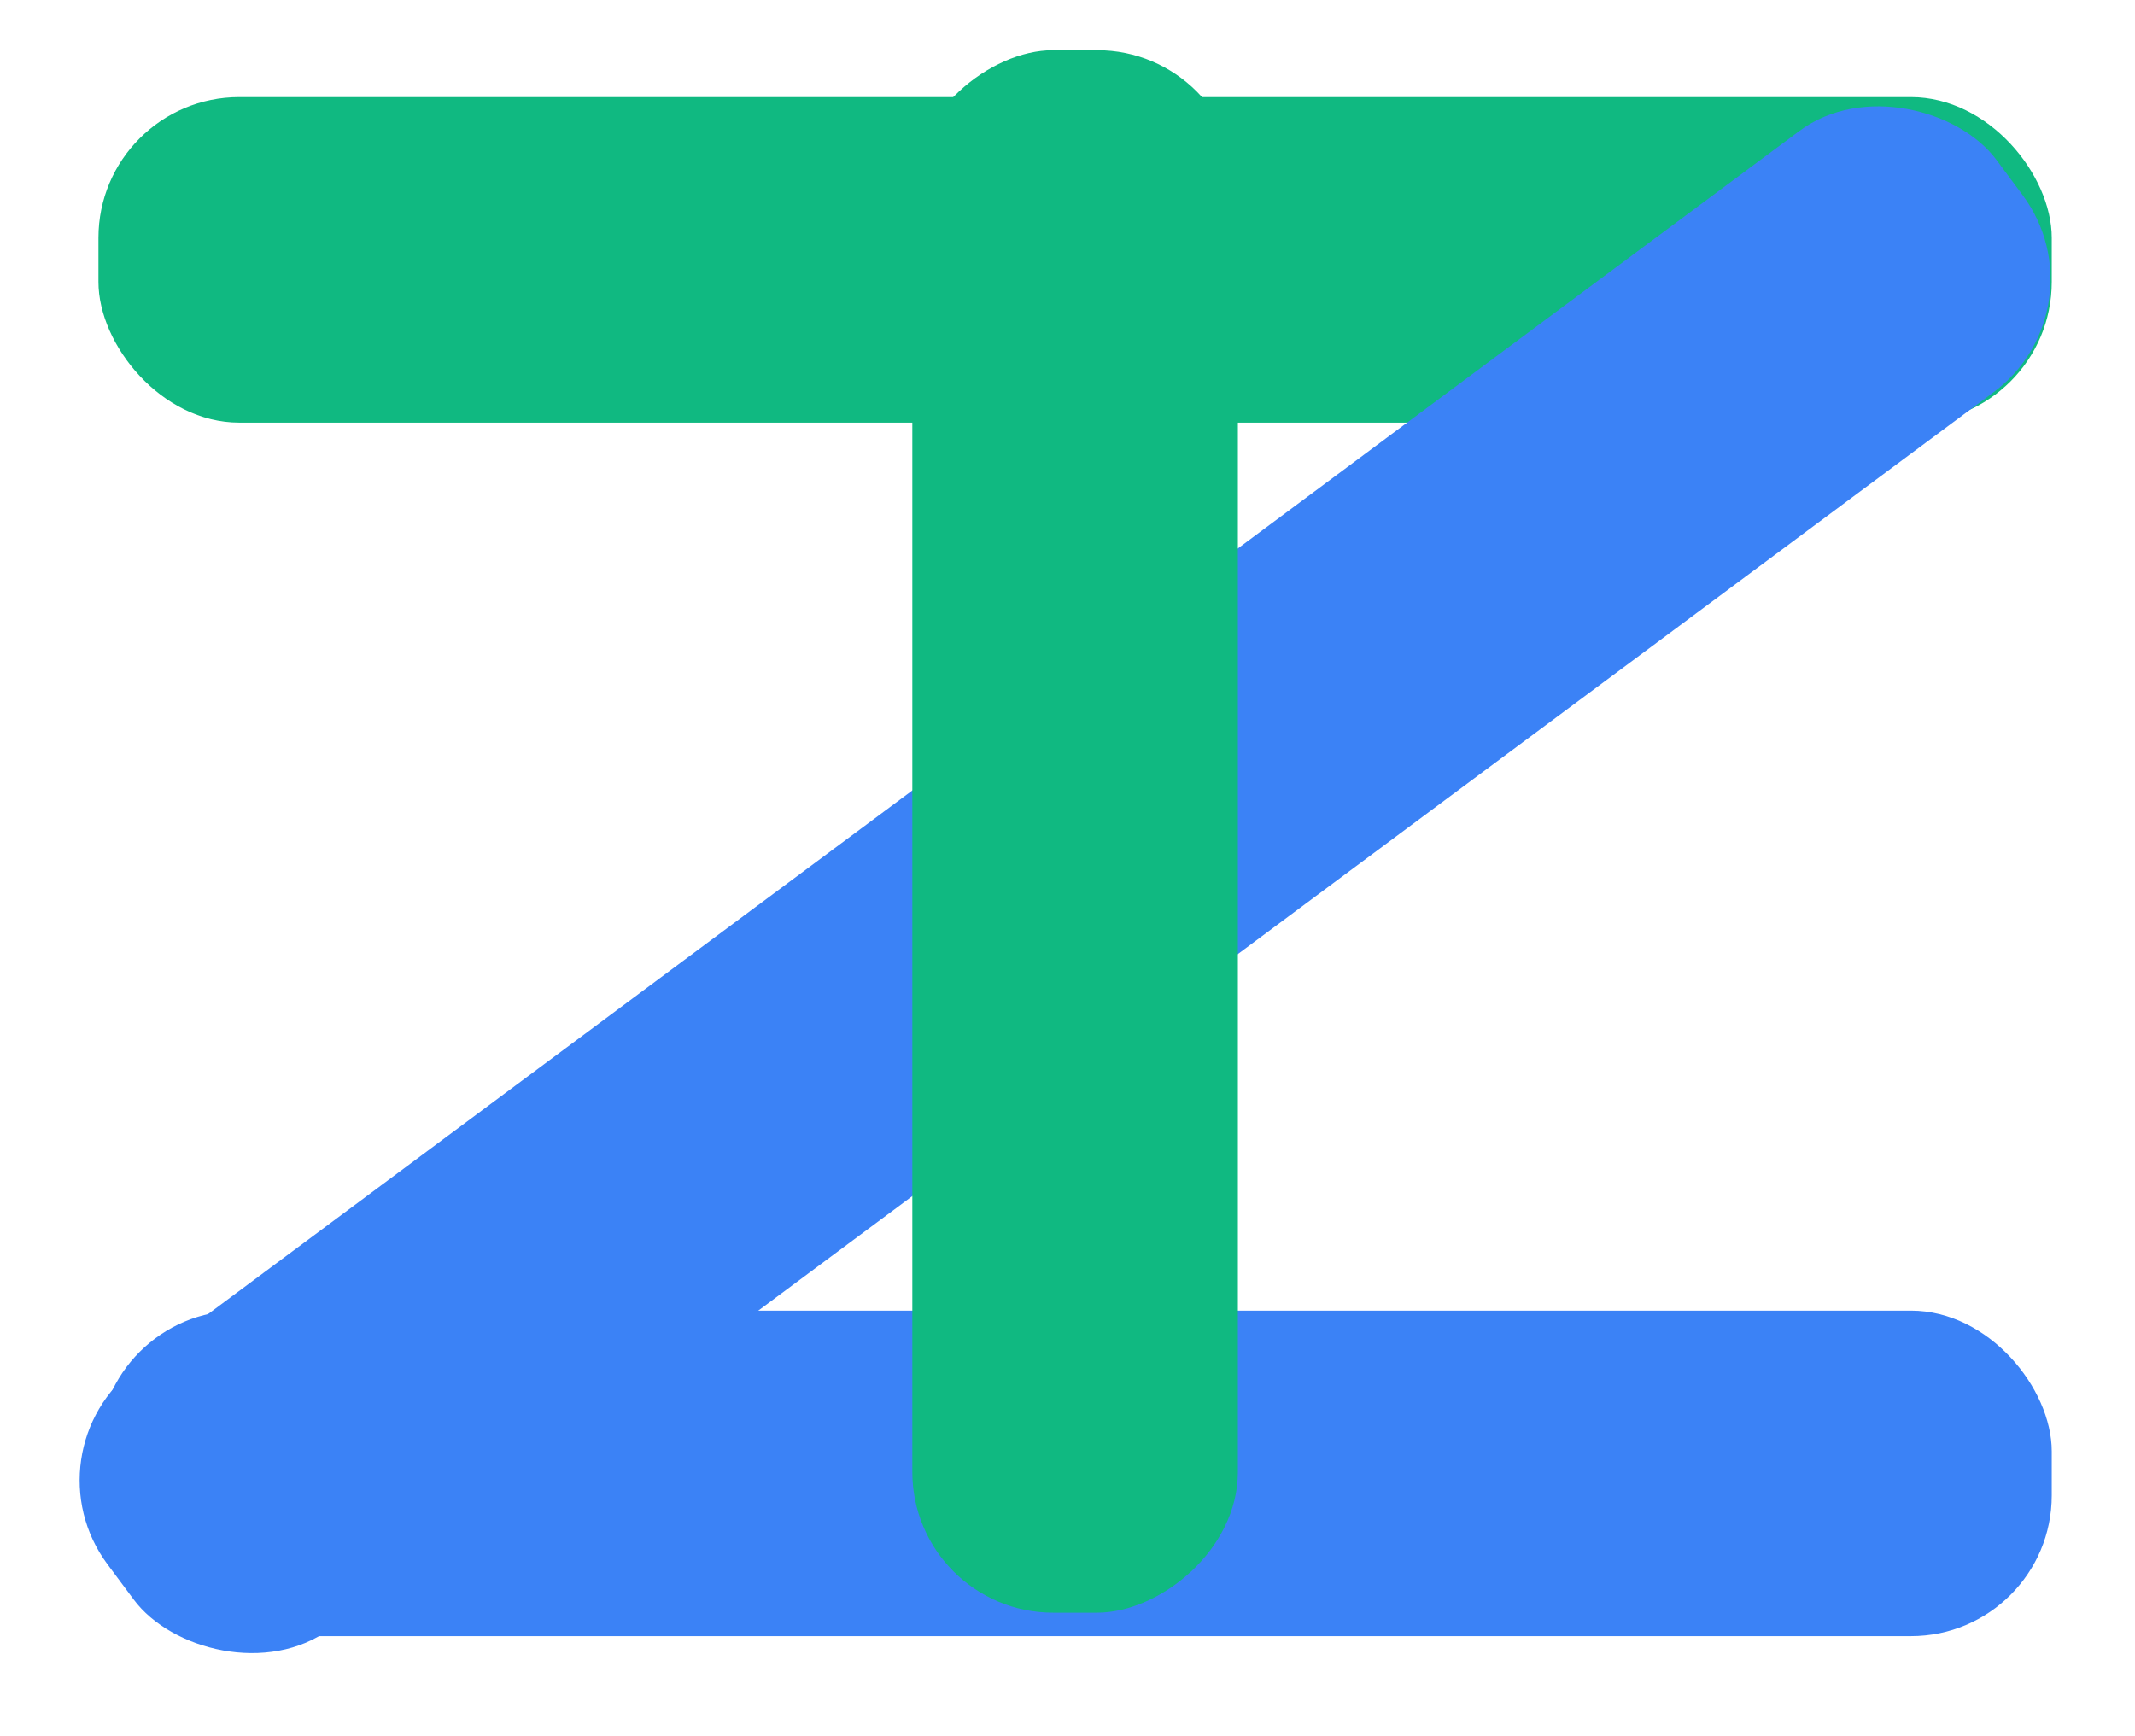 <svg width="91" height="74" viewBox="0 0 91 74" fill="none" xmlns="http://www.w3.org/2000/svg">
<g filter="url(#filter0_d_4_8)">
<rect x="4.196" y="2.139" width="83.256" height="13.876" rx="6" fill="#10B981"/>
</g>
<g filter="url(#filter1_d_4_8)">
<rect x="4.196" y="54.868" width="83.256" height="13.876" rx="6" fill="#3B82F6"/>
</g>
<g filter="url(#filter2_d_4_8)">
<rect x="1" y="59.865" width="100.331" height="13.876" rx="6" transform="rotate(-36.632 1 59.865)" fill="#3B82F6"/>
</g>
<rect x="38.886" y="68.744" width="66.605" height="13.876" rx="6" transform="rotate(-90 38.886 68.744)" fill="#10B981"/>
<defs>
<filter id="filter0_d_4_8" x="1.196" y="1.139" width="89.256" height="19.876" filterUnits="userSpaceOnUse" color-interpolation-filters="sRGB">
<feFlood flood-opacity="0" result="BackgroundImageFix"/>
<feColorMatrix in="SourceAlpha" type="matrix" values="0 0 0 0 0 0 0 0 0 0 0 0 0 0 0 0 0 0 127 0" result="hardAlpha"/>
<feOffset dy="2"/>
<feGaussianBlur stdDeviation="1.5"/>
<feComposite in2="hardAlpha" operator="out"/>
<feColorMatrix type="matrix" values="0 0 0 0 0.063 0 0 0 0 0.725 0 0 0 0 0.506 0 0 0 0.2 0"/>
<feBlend mode="normal" in2="BackgroundImageFix" result="effect1_dropShadow_4_8"/>
<feBlend mode="normal" in="SourceGraphic" in2="effect1_dropShadow_4_8" result="shape"/>
</filter>
<filter id="filter1_d_4_8" x="3.196" y="54.868" width="85.256" height="15.876" filterUnits="userSpaceOnUse" color-interpolation-filters="sRGB">
<feFlood flood-opacity="0" result="BackgroundImageFix"/>
<feColorMatrix in="SourceAlpha" type="matrix" values="0 0 0 0 0 0 0 0 0 0 0 0 0 0 0 0 0 0 127 0" result="hardAlpha"/>
<feOffset dy="1"/>
<feGaussianBlur stdDeviation="0.5"/>
<feComposite in2="hardAlpha" operator="out"/>
<feColorMatrix type="matrix" values="0 0 0 0 0.231 0 0 0 0 0.51 0 0 0 0 0.965 0 0 0 0.15 0"/>
<feBlend mode="normal" in2="BackgroundImageFix" result="effect1_dropShadow_4_8"/>
<feBlend mode="normal" in="SourceGraphic" in2="effect1_dropShadow_4_8" result="shape"/>
</filter>
<filter id="filter2_d_4_8" x="0.395" y="1.395" width="90.004" height="72.211" filterUnits="userSpaceOnUse" color-interpolation-filters="sRGB">
<feFlood flood-opacity="0" result="BackgroundImageFix"/>
<feColorMatrix in="SourceAlpha" type="matrix" values="0 0 0 0 0 0 0 0 0 0 0 0 0 0 0 0 0 0 127 0" result="hardAlpha"/>
<feOffset dy="2"/>
<feGaussianBlur stdDeviation="1.5"/>
<feComposite in2="hardAlpha" operator="out"/>
<feColorMatrix type="matrix" values="0 0 0 0 0.231 0 0 0 0 0.51 0 0 0 0 0.965 0 0 0 0.25 0"/>
<feBlend mode="normal" in2="BackgroundImageFix" result="effect1_dropShadow_4_8"/>
<feBlend mode="normal" in="SourceGraphic" in2="effect1_dropShadow_4_8" result="shape"/>
</filter>
</defs>
</svg>
